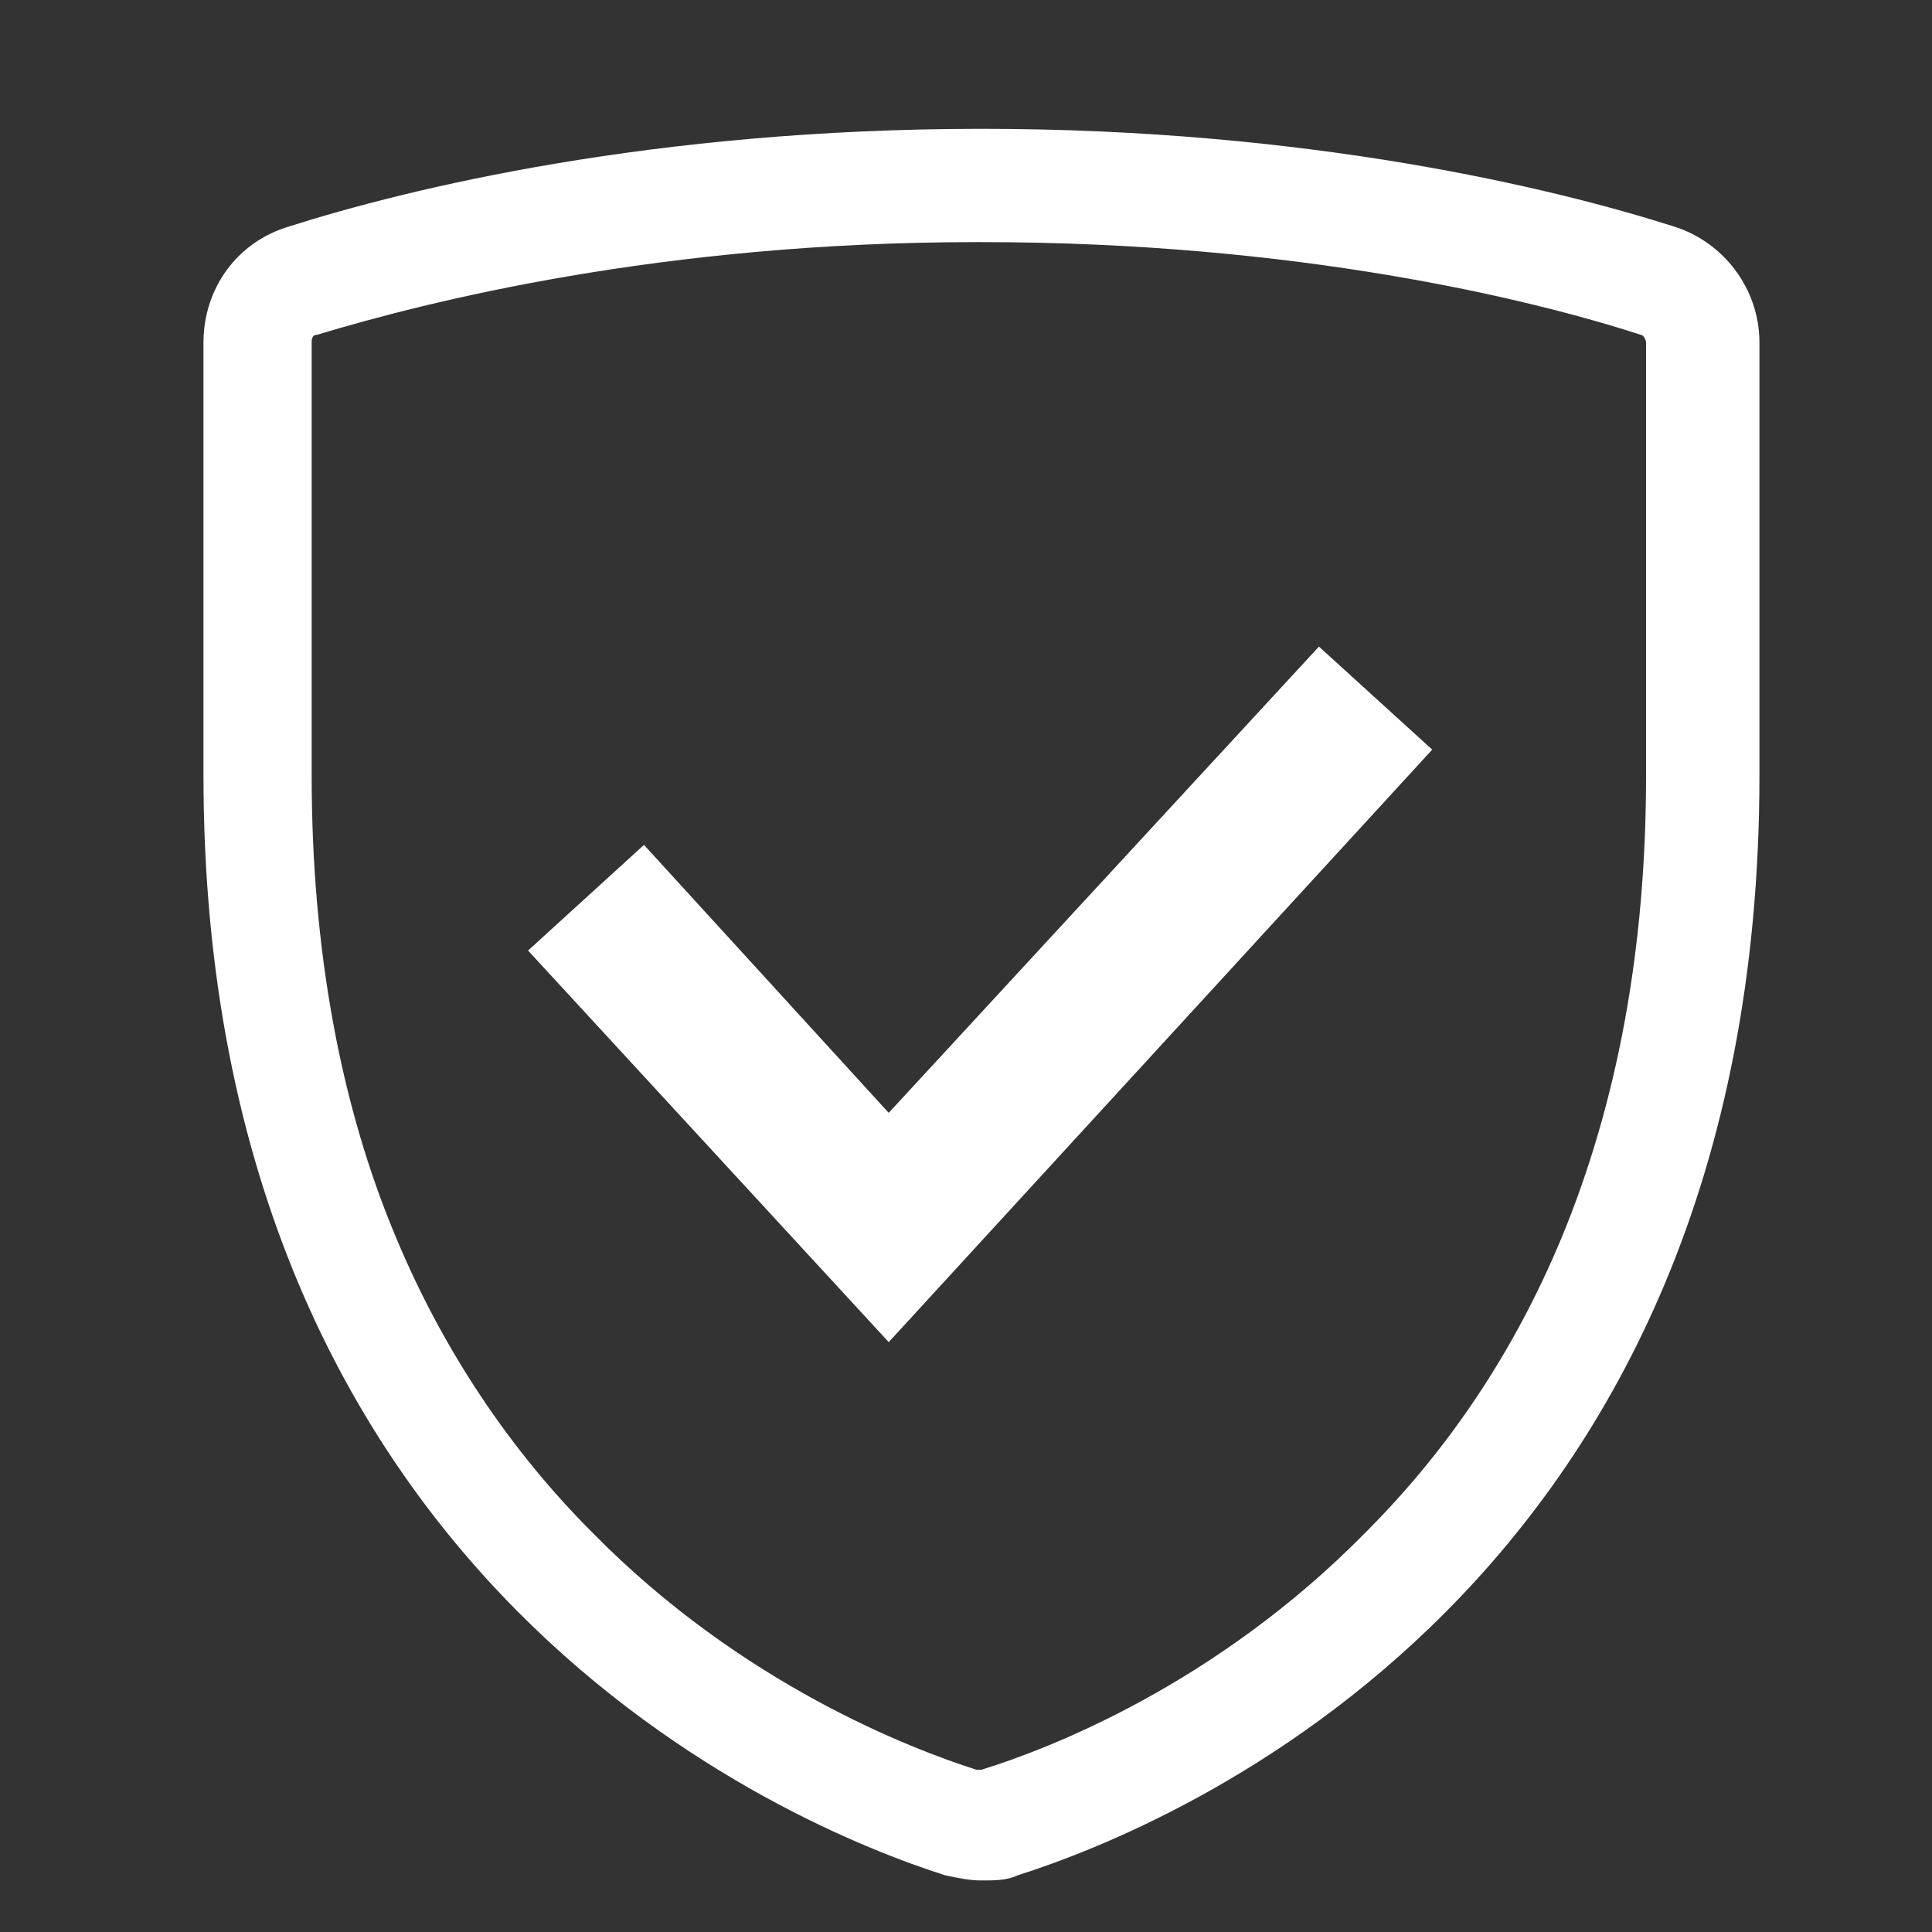 <svg width="22" height="22" viewBox="0 0 22 22" fill="none" xmlns="http://www.w3.org/2000/svg">
<rect x="0" y="0" width="22" height="22" fill="#333333" stroke="none"/>
<path d="M11.176 2.757C14.755 2.757 17.424 3.403 18.685 3.813C18.715 3.813 18.744 3.872 18.744 3.901V8.829C18.744 10.795 18.421 12.555 17.776 14.109C17.248 15.371 16.515 16.485 15.547 17.453C13.845 19.184 11.939 19.917 11.176 20.152C11.176 20.152 11.176 20.152 11.147 20.152C11.117 20.152 11.147 20.152 11.117 20.152C10.384 19.917 8.448 19.184 6.747 17.453C5.808 16.515 5.045 15.371 4.517 14.109C3.872 12.584 3.549 10.795 3.549 8.829V3.901C3.549 3.872 3.549 3.813 3.608 3.813C4.869 3.432 7.539 2.757 11.117 2.757M11.176 1.467C7.451 1.467 4.664 2.141 3.285 2.581C2.699 2.757 2.317 3.285 2.317 3.901V8.829C2.317 18.04 9.005 20.797 10.765 21.355C10.912 21.384 11.029 21.413 11.176 21.413C11.323 21.413 11.469 21.413 11.587 21.355C13.347 20.797 20.035 18.069 20.035 8.829V3.901C20.035 3.285 19.624 2.757 19.067 2.581C17.688 2.141 14.901 1.467 11.176 1.467Z" fill="white"/>
<path d="M10.12 15.283L6.013 10.824L7.333 9.621L10.12 12.672L15.019 7.363L16.309 8.536L10.12 15.283Z" fill="white"/>
</svg>
